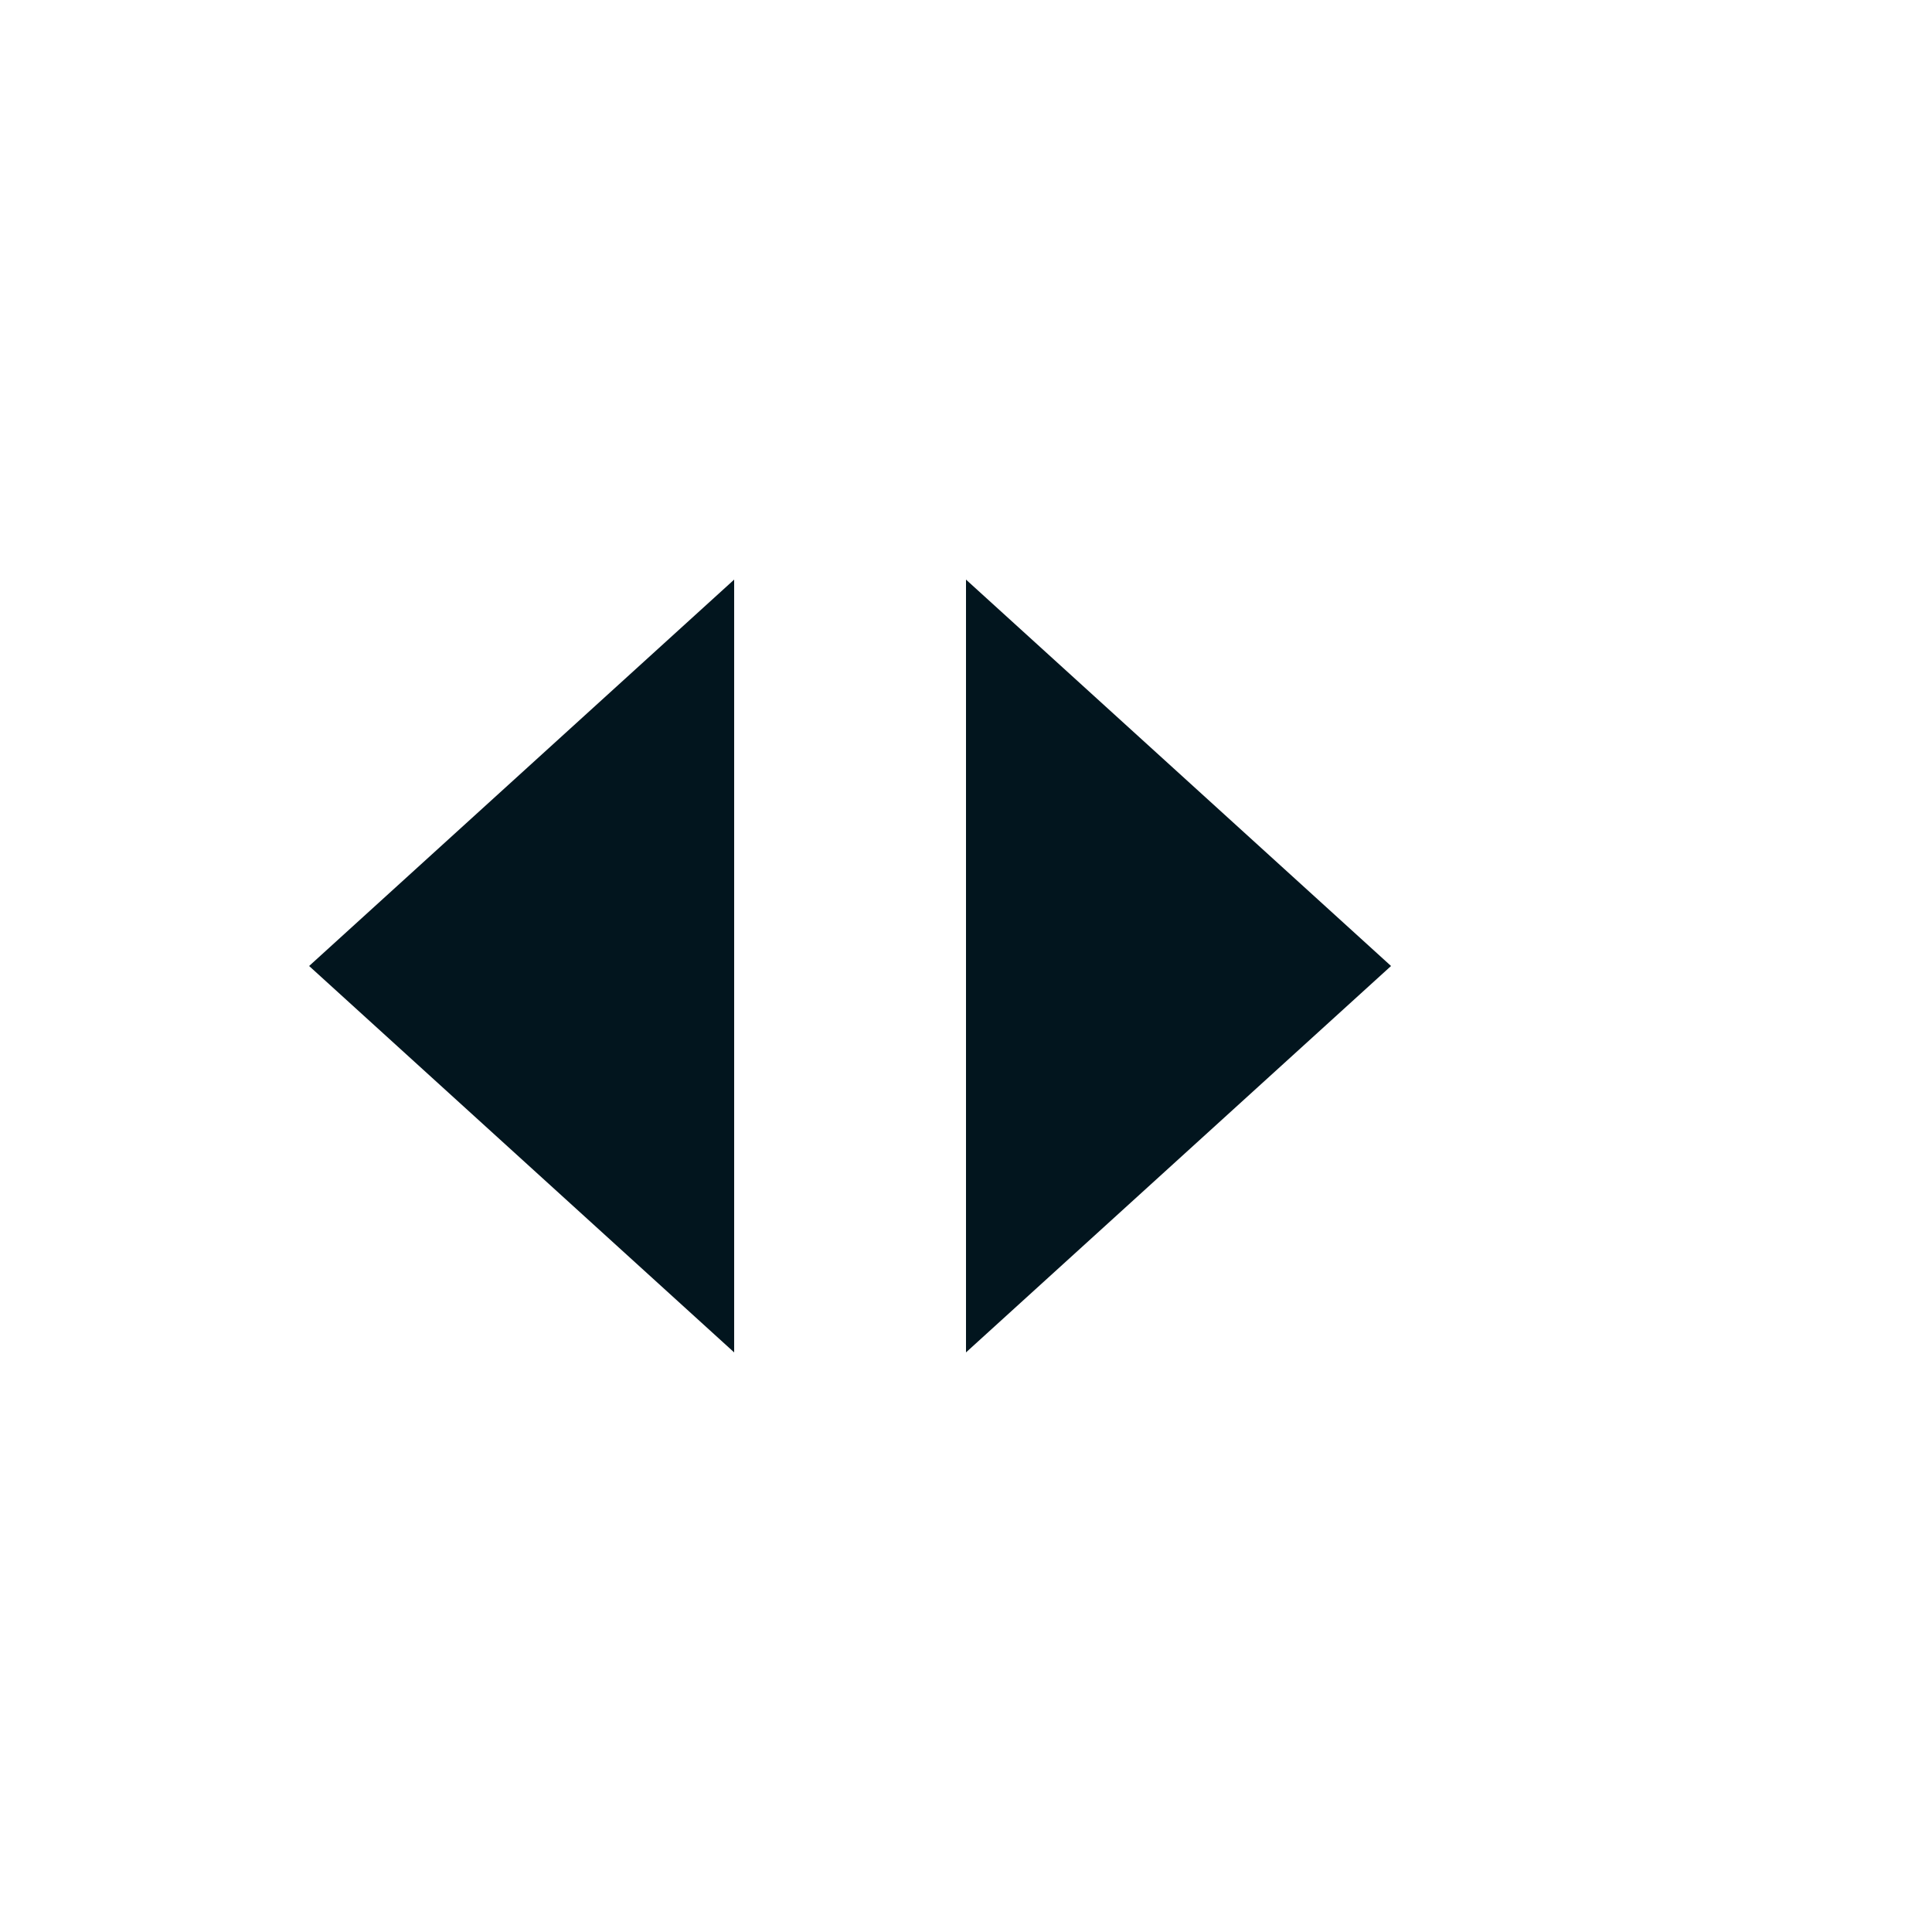 <svg xmlns="http://www.w3.org/2000/svg" width="50" height="50"><style>@keyframes right_t{0%{transform:translate(-3px,0);animation-timing-function:cubic-bezier(.645,.045,.355,1)}50%{transform:translate(3px,0);animation-timing-function:cubic-bezier(.645,.045,.355,1)}}@keyframes left_t{0%{transform:translate(13.5px,25px) scaleX(-1) translate(-16.5px,-25px);animation-timing-function:cubic-bezier(.645,.045,.355,1)}50%{transform:translate(19.5px,25px) scaleX(-1) translate(-16.5px,-25px);animation-timing-function:cubic-bezier(.645,.045,.355,1)}}</style><path id="right" fill="#02151E" d="M28 15v20l11-10z" stroke="none" stroke-width="1" fill-rule="evenodd" transform="translate(-3)" style="animation:1s linear infinite both right_t"/><path id="left" fill="#02151E" d="M11 15v20l11-10z" stroke="none" stroke-width="1" fill-rule="evenodd" transform="matrix(-1 0 0 1 30 0)" style="animation:1s linear infinite both left_t"/></svg>